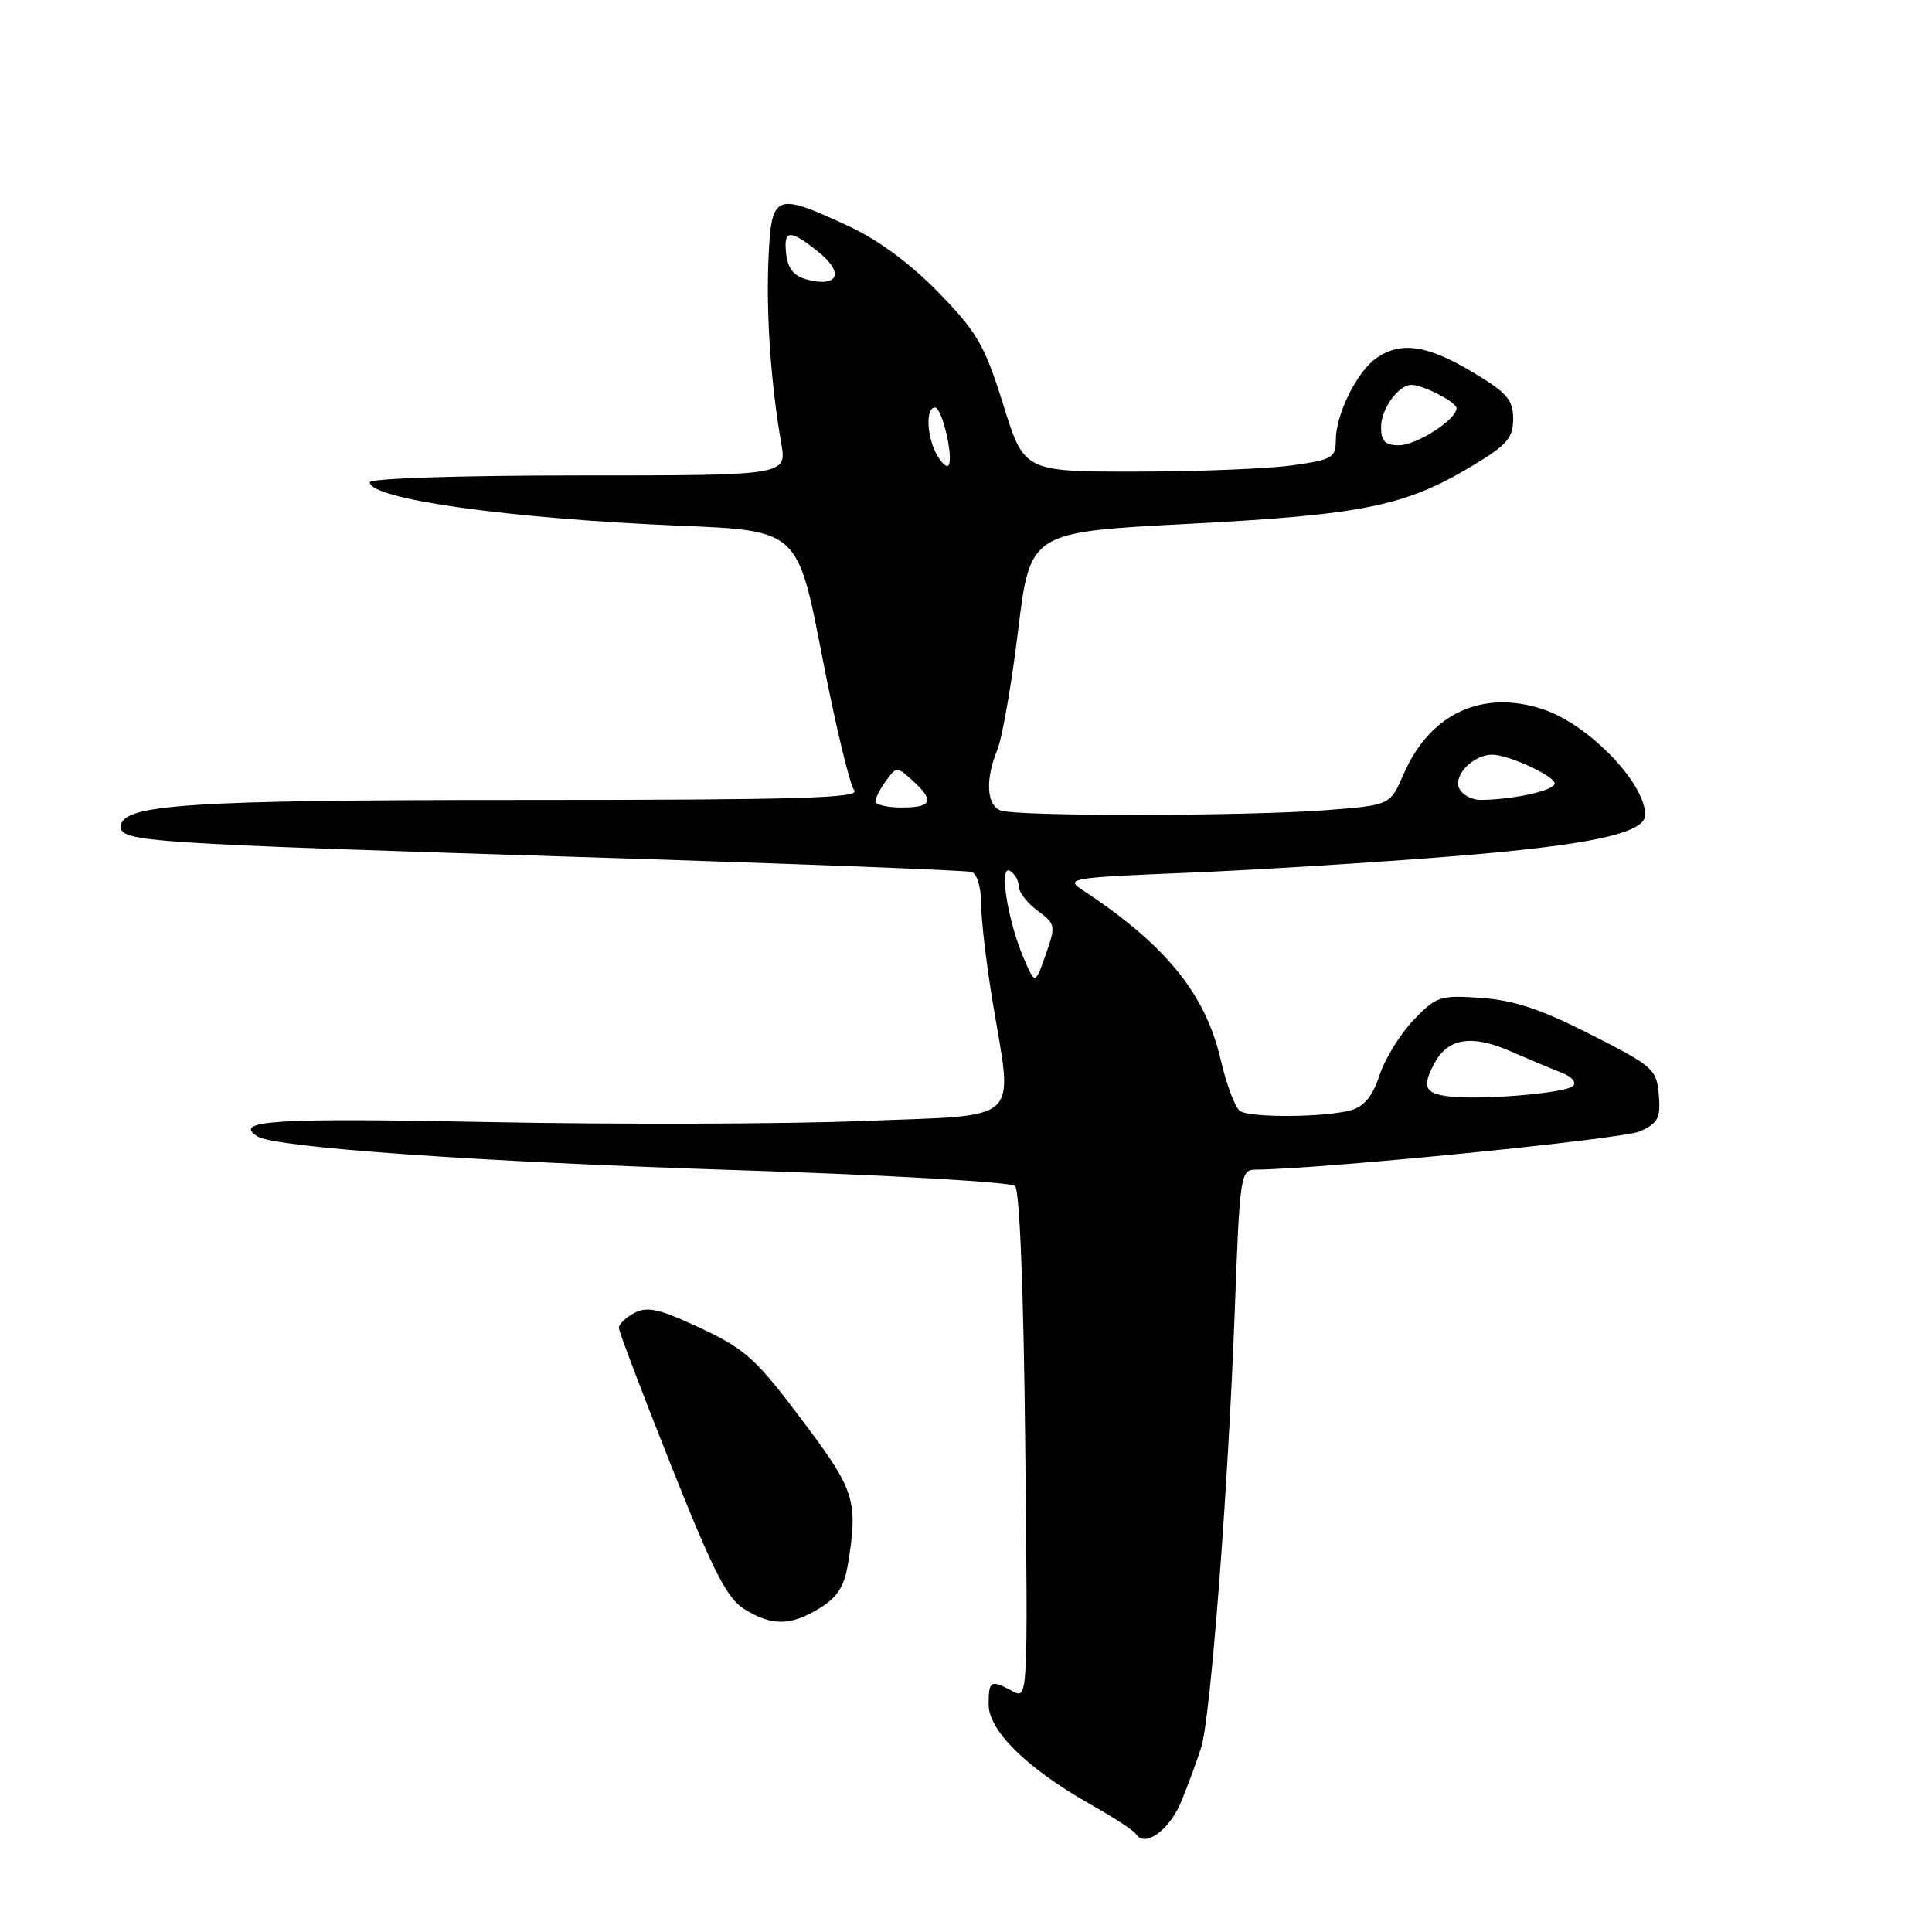 <?xml version="1.0" encoding="UTF-8" standalone="no"?>
<!DOCTYPE svg PUBLIC "-//W3C//DTD SVG 1.1//EN" "http://www.w3.org/Graphics/SVG/1.1/DTD/svg11.dtd" >
<svg xmlns="http://www.w3.org/2000/svg" xmlns:xlink="http://www.w3.org/1999/xlink" version="1.1" viewBox="0 0 256 256">
 <g >
 <path fill="currentColor"
d=" M 156.55 238.65 C 157.48 236.37 158.66 233.15 159.18 231.50 C 160.41 227.54 162.74 197.25 163.61 173.75 C 164.28 155.60 164.37 155.00 166.40 154.98 C 175.24 154.90 215.07 150.93 217.30 149.91 C 219.71 148.81 220.06 148.14 219.80 145.07 C 219.51 141.67 219.09 141.29 210.77 137.07 C 204.23 133.74 200.59 132.53 196.27 132.23 C 190.81 131.85 190.33 132.00 187.30 135.16 C 185.54 137.00 183.52 140.28 182.80 142.46 C 181.88 145.25 180.77 146.62 179.00 147.11 C 175.56 148.06 165.76 148.14 164.32 147.22 C 163.68 146.81 162.52 143.76 161.75 140.43 C 159.73 131.66 154.44 125.17 143.40 117.91 C 141.11 116.40 141.90 116.28 157.24 115.65 C 166.18 115.29 182.05 114.30 192.50 113.46 C 210.72 111.98 218.00 110.42 218.00 107.97 C 218.00 103.75 210.47 95.97 204.47 93.99 C 196.39 91.32 189.48 94.54 185.98 102.59 C 184.20 106.69 184.20 106.69 175.85 107.34 C 165.29 108.16 134.68 108.20 132.58 107.39 C 130.71 106.68 130.54 103.25 132.16 99.32 C 132.80 97.77 134.04 90.65 134.91 83.50 C 136.50 70.50 136.50 70.50 157.50 69.41 C 180.56 68.21 186.17 67.07 195.00 61.78 C 199.70 58.96 200.50 58.05 200.50 55.50 C 200.50 52.96 199.70 52.04 195.04 49.26 C 189.09 45.70 185.58 45.21 182.35 47.47 C 179.79 49.26 177.00 54.92 177.00 58.33 C 177.00 60.65 176.52 60.92 171.25 61.66 C 168.09 62.11 158.80 62.48 150.60 62.49 C 135.70 62.50 135.70 62.50 132.93 53.61 C 130.46 45.70 129.50 44.05 124.33 38.73 C 120.53 34.84 116.33 31.75 112.27 29.88 C 102.68 25.45 102.23 25.64 101.83 34.25 C 101.50 41.53 102.14 50.83 103.52 58.75 C 104.26 63.00 104.26 63.00 76.63 63.00 C 60.92 63.00 49.00 63.39 49.00 63.90 C 49.00 66.14 67.48 68.72 90.11 69.66 C 105.71 70.30 105.71 70.30 108.92 86.88 C 110.69 96.00 112.61 104.03 113.19 104.73 C 114.04 105.75 105.61 106.00 69.57 106.00 C 24.73 106.00 16.00 106.58 16.00 109.56 C 16.00 111.53 19.67 111.77 76.00 113.53 C 104.33 114.41 128.06 115.32 128.75 115.54 C 129.46 115.76 130.00 117.58 130.00 119.72 C 130.01 121.80 130.67 127.55 131.49 132.50 C 134.23 149.17 135.84 147.67 114.25 148.54 C 103.94 148.95 81.68 149.01 64.79 148.68 C 36.39 148.11 30.70 148.46 34.14 150.59 C 36.54 152.07 63.52 153.96 98.00 155.06 C 117.53 155.69 133.95 156.63 134.50 157.15 C 135.11 157.73 135.64 171.05 135.85 191.64 C 136.20 225.12 136.20 225.18 134.17 224.09 C 131.25 222.53 131.00 222.67 131.00 225.88 C 131.00 229.34 136.14 234.37 144.48 239.08 C 147.52 240.79 150.23 242.56 150.50 243.00 C 151.67 244.90 154.98 242.52 156.55 238.65 Z  M 108.60 213.10 C 110.91 211.69 111.87 210.23 112.34 207.35 C 113.71 199.09 113.25 197.51 107.15 189.34 C 100.00 179.74 98.91 178.76 91.76 175.49 C 87.22 173.41 85.67 173.11 84.04 173.98 C 82.92 174.58 82.00 175.46 82.00 175.94 C 82.00 176.41 85.11 184.61 88.91 194.15 C 94.55 208.33 96.34 211.82 98.66 213.24 C 102.31 215.48 104.75 215.45 108.60 213.10 Z  M 191.75 145.25 C 188.77 144.83 188.42 143.95 190.07 140.88 C 191.83 137.58 194.98 137.06 199.99 139.23 C 202.47 140.31 205.59 141.62 206.91 142.13 C 208.30 142.67 208.94 143.43 208.41 143.91 C 207.35 144.88 195.77 145.82 191.75 145.25 Z  M 135.60 126.85 C 133.46 121.78 132.34 114.47 133.85 115.41 C 134.48 115.80 135.00 116.73 135.00 117.48 C 135.00 118.22 136.12 119.66 137.48 120.67 C 139.88 122.44 139.91 122.64 138.56 126.50 C 137.15 130.50 137.15 130.50 135.60 126.85 Z  M 116.00 106.19 C 116.00 105.75 116.63 104.51 117.41 103.45 C 118.79 101.56 118.86 101.56 120.91 103.42 C 123.87 106.10 123.52 107.00 119.50 107.00 C 117.58 107.00 116.00 106.64 116.00 106.19 Z  M 193.31 104.36 C 192.64 102.62 195.30 100.00 197.72 100.00 C 199.89 100.00 206.00 102.82 206.00 103.82 C 206.00 104.74 200.48 105.97 196.22 105.99 C 194.96 106.00 193.65 105.26 193.31 104.36 Z  M 124.08 60.15 C 122.77 57.71 122.66 54.00 123.89 54.00 C 124.86 54.00 126.43 60.90 125.65 61.69 C 125.38 61.95 124.68 61.26 124.08 60.15 Z  M 183.00 56.57 C 183.00 54.18 185.30 51.00 187.02 51.00 C 188.57 51.00 193.00 53.29 193.00 54.09 C 193.00 55.59 187.69 59.00 185.37 59.00 C 183.53 59.00 183.00 58.46 183.00 56.57 Z  M 107.00 37.06 C 105.23 36.61 104.41 35.63 104.18 33.71 C 103.79 30.37 104.64 30.32 108.50 33.43 C 111.88 36.15 111.07 38.10 107.00 37.06 Z "/>
</g>
</svg>